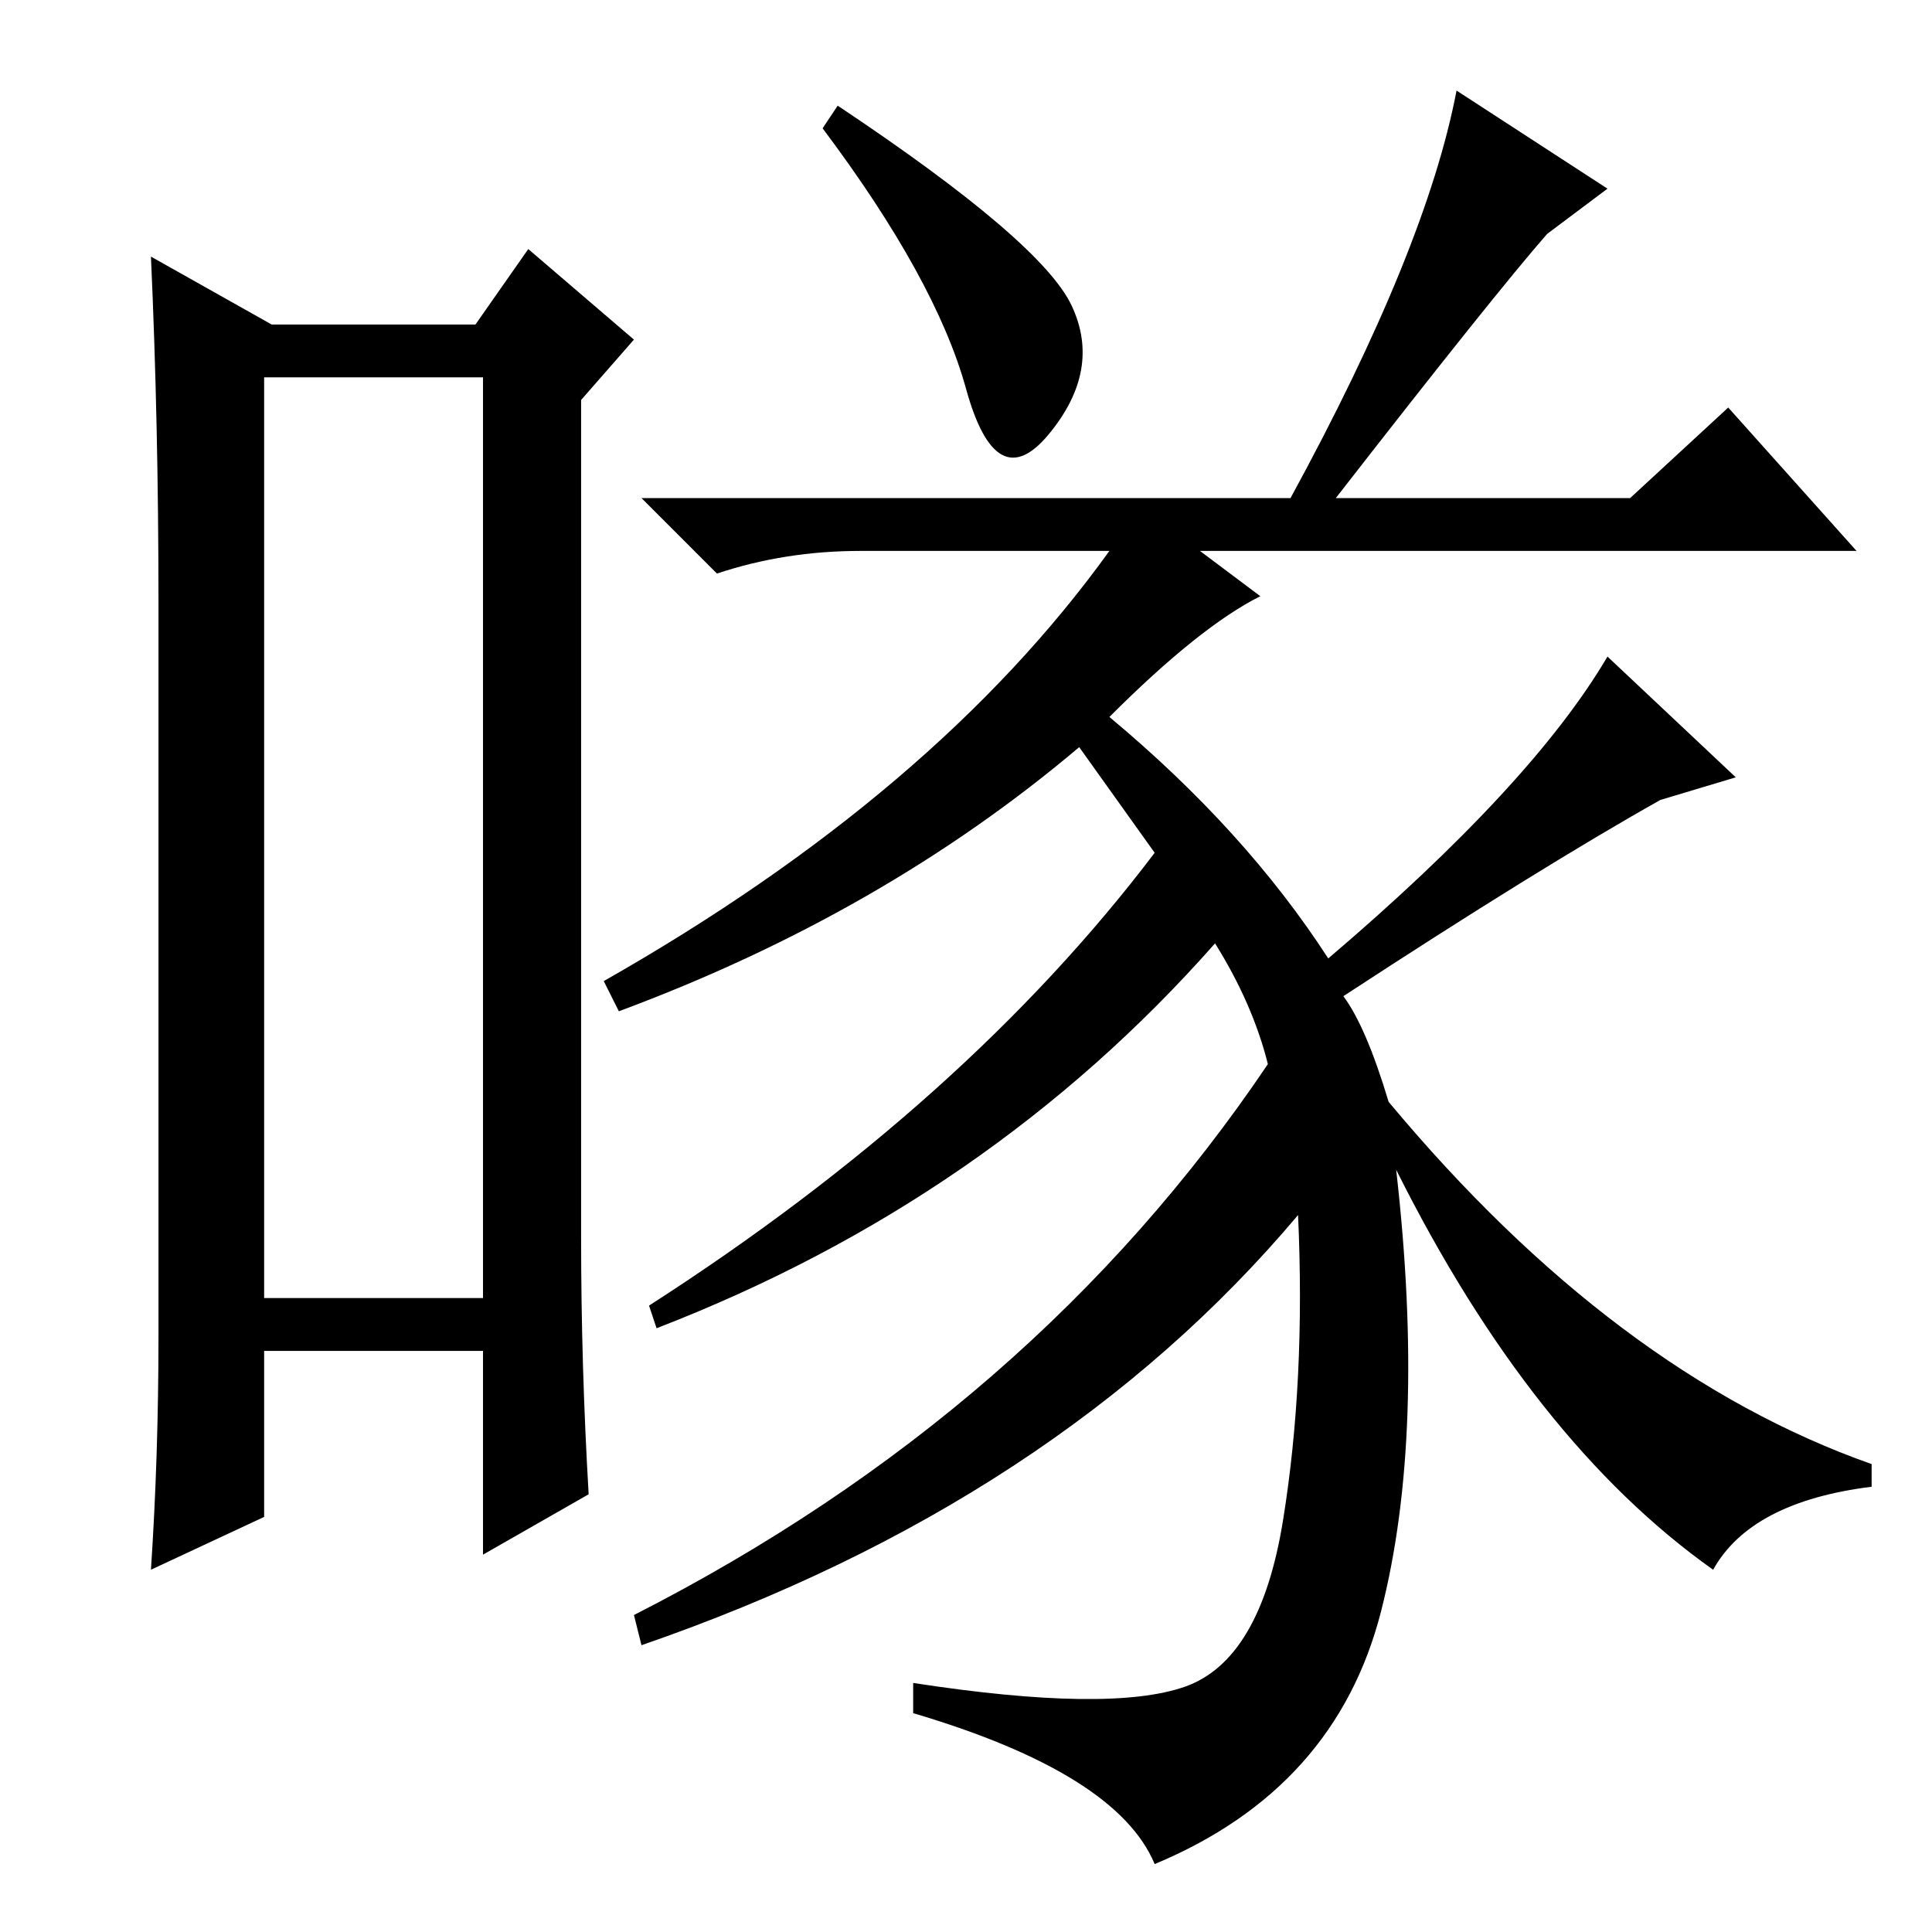 <?xml version="1.0" standalone="no"?>
<!DOCTYPE svg PUBLIC "-//W3C//DTD SVG 1.1//EN" "http://www.w3.org/Graphics/SVG/1.1/DTD/svg11.dtd" >
<svg xmlns="http://www.w3.org/2000/svg" xmlns:xlink="http://www.w3.org/1999/xlink" version="1.1" viewBox="0 -36 256 256">
  <g transform="matrix(1 0 0 -1 0 220)">
   <path fill="currentColor"
d="M35 206v-122h29v122h-29zM21 79v97q0 24 -1 46l16 -9h27l7 10l14 -12l-7 -8v-111q0 -17 1 -34l-14 -8v27h-29v-22l-15 -7q1 15 1 31zM111 242q27 -18 31 -26.5t-3 -17t-11 6t-19 34.5zM178 124q3 -4 6 -14q30 -36 64 -48v-3q-16 -2 -21 -11q-24 17 -42 53q4 -35 -2 -58.5
t-30 -33.5q-5 12 -32 20v4q26 -4 36 -0.5t13 22t2 40.5q-32 -38 -87 -57l-1 4q53 27 84 73q-2 8 -7 16q-30 -34 -74 -51l-1 3q42 27 67 60l-10 14q-26 -22 -61 -35l-2 4q44 25 67 57h-33q-10 0 -19 -3l-10 10h86q18 33 22 54l20 -13l-8 -6q-7 -8 -28 -35h39l13 12l17 -19
h-87l8 -6q-8 -4 -20 -16q18 -15 29 -32q27 23 37 40l17 -16l-10 -3q-16 -9 -42 -26z" />
  </g>

</svg>

